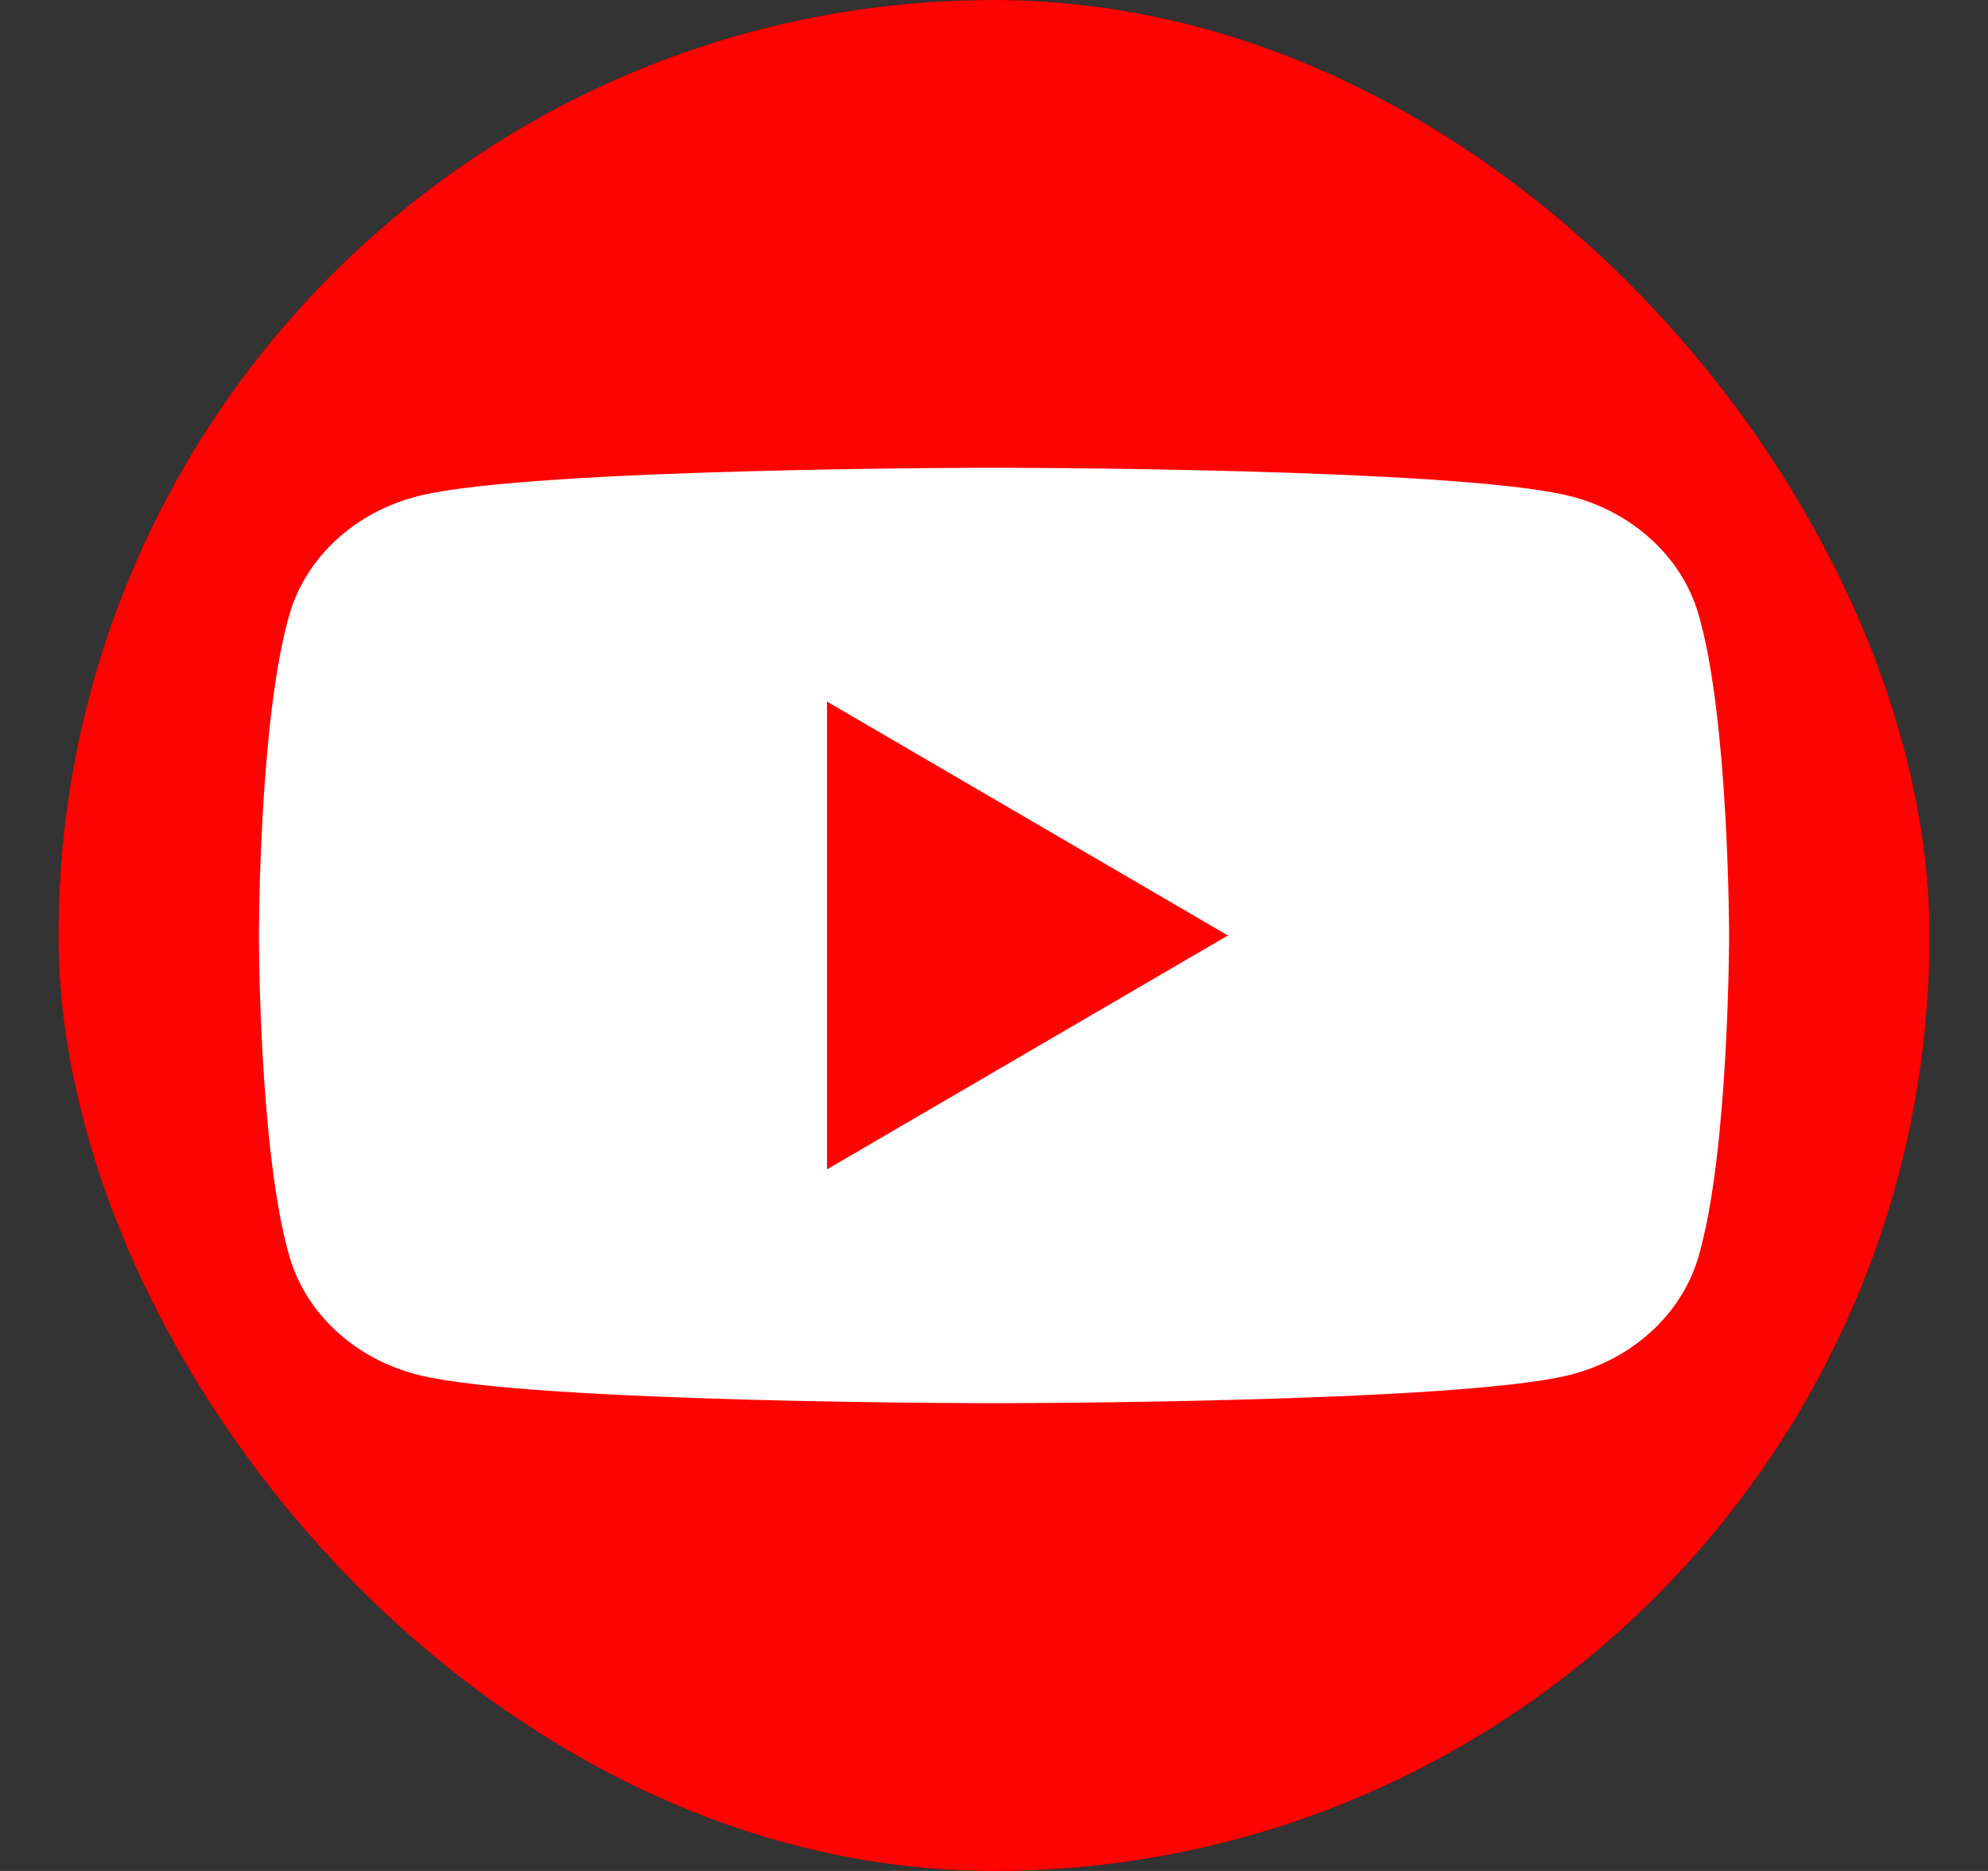 <svg width="17" height="16" viewBox="0 0 17 16" fill="none" xmlns="http://www.w3.org/2000/svg">
<rect x="0" y="0" width="17" height="16" fill="#333333" stroke="none"/>
<rect x="0.5" width="16" height="16" rx="8" fill="#161616"/>
<rect x="0.5" width="16" height="16" rx="8" fill="#FF0302"/>
<path d="M14.523 5.249C14.452 5.007 14.312 4.787 14.117 4.61C13.922 4.432 13.678 4.304 13.412 4.239C12.429 4 8.5 4 8.5 4C8.5 4 4.572 4 3.589 4.239C3.322 4.304 3.078 4.432 2.883 4.61C2.688 4.787 2.548 5.007 2.477 5.249C2.214 6.141 2.214 8 2.214 8C2.214 8 2.214 9.859 2.477 10.751C2.548 10.993 2.688 11.213 2.883 11.39C3.078 11.568 3.322 11.696 3.589 11.761C4.572 12 8.5 12 8.5 12C8.5 12 12.429 12 13.412 11.761C13.678 11.696 13.922 11.568 14.117 11.39C14.312 11.213 14.452 10.993 14.523 10.751C14.786 9.859 14.786 8 14.786 8C14.786 8 14.786 6.141 14.523 5.249Z" fill="#FF0302"/>
<path d="M14.523 5.249C14.452 5.007 14.312 4.787 14.117 4.61C13.922 4.432 13.678 4.304 13.412 4.239C12.429 4 8.5 4 8.5 4C8.5 4 4.572 4 3.589 4.239C3.322 4.304 3.078 4.432 2.883 4.61C2.688 4.787 2.548 5.007 2.477 5.249C2.214 6.141 2.214 8 2.214 8C2.214 8 2.214 9.859 2.477 10.751C2.548 10.993 2.688 11.213 2.883 11.39C3.078 11.568 3.322 11.696 3.589 11.761C4.572 12 8.5 12 8.5 12C8.5 12 12.429 12 13.412 11.761C13.678 11.696 13.922 11.568 14.117 11.39C14.312 11.213 14.452 10.993 14.523 10.751C14.786 9.859 14.786 8 14.786 8C14.786 8 14.786 6.141 14.523 5.249Z" fill="#FEFEFE"/>
<path d="M7.072 10V6L10.5 8L7.072 10Z" fill="#FEFEFE"/>
<path d="M7.072 10V6L10.5 8L7.072 10Z" fill="#FF0302"/>
</svg>
